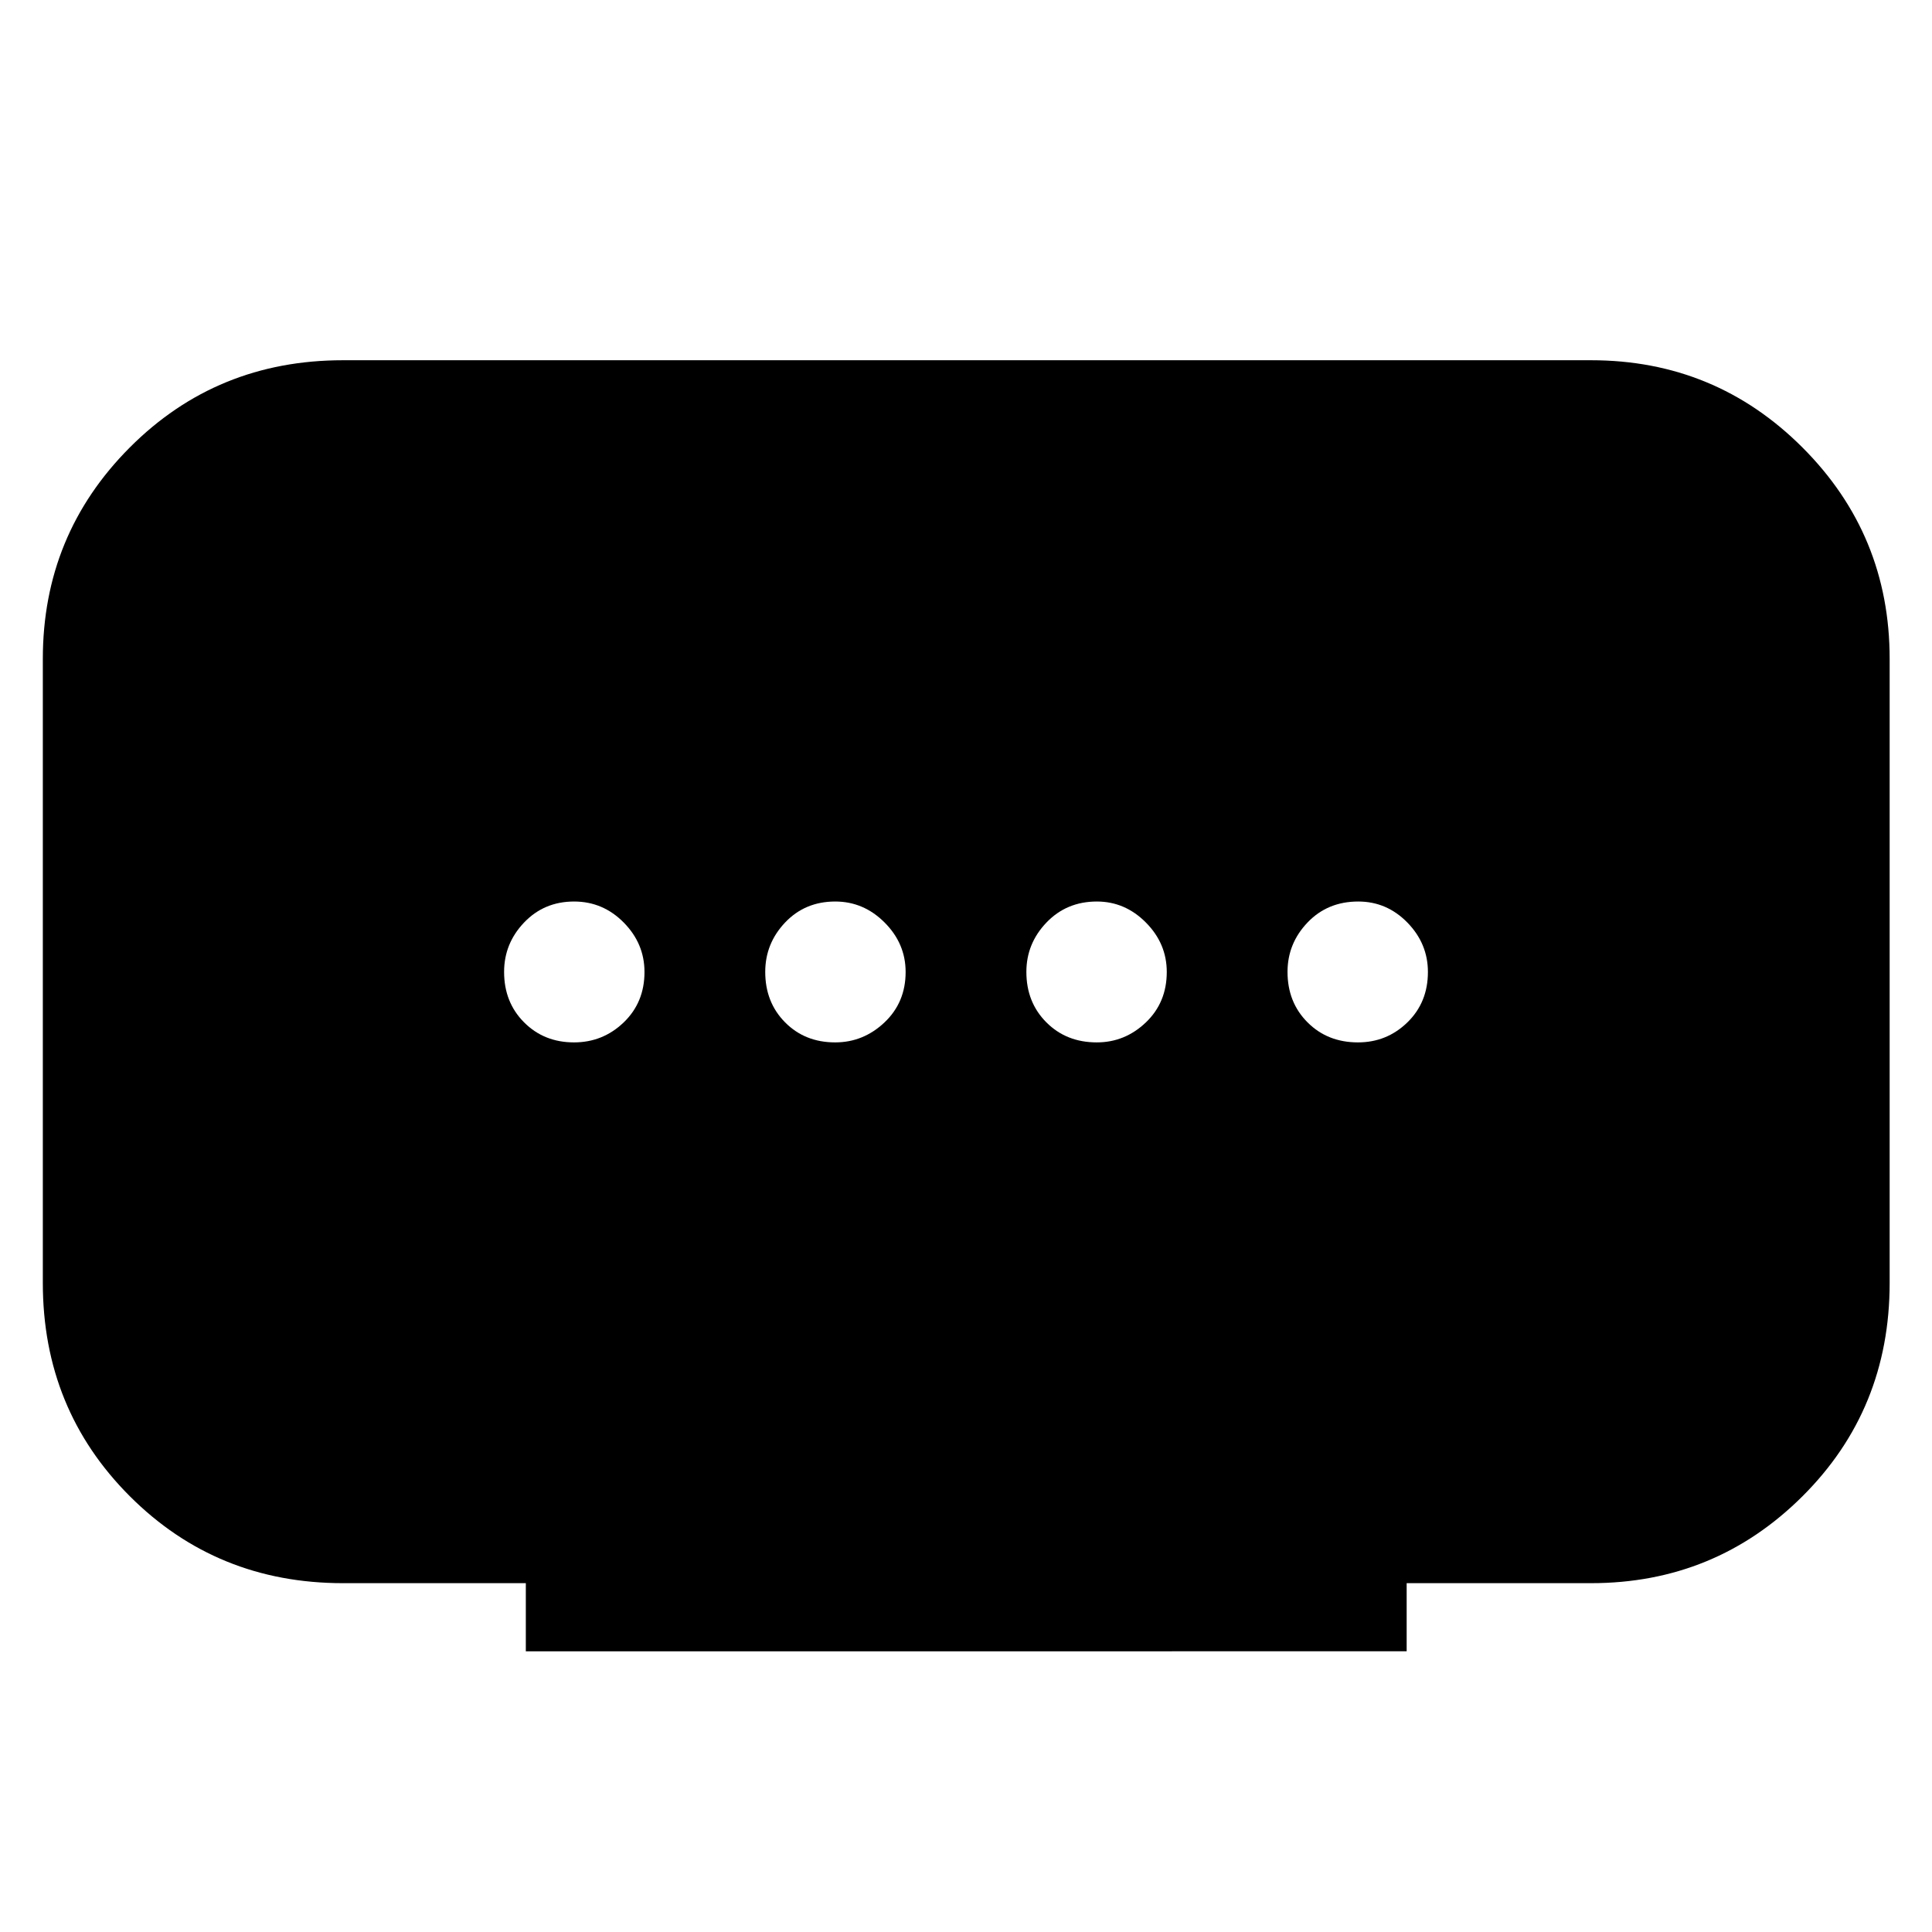 <svg xmlns="http://www.w3.org/2000/svg" height="48" viewBox="0 -960 960 960" width="48"><path d="M261.28-139.48v-33.85h-90.85q-62.72 0-105.93-43.21-43.22-43.22-43.22-105.94v-310.13q0-61.72 43.22-105.05Q107.71-781 170.43-781h620.14q61.71 0 105.05 43.34 43.34 43.33 43.34 105.05v310.07q0 62.9-43.34 106.05-43.34 43.16-105.05 43.16h-91.61v33.85H261.28Zm153.7-302.56q14.02 0 24.52-9.93t10.5-25.05q0-14.12-10.43-24.57-10.42-10.45-24.54-10.45-15.02 0-24.91 10.42-9.88 10.43-9.88 24.55 0 15.12 9.86 25.07 9.86 9.96 24.88 9.96Zm-129.77 0q14.36 0 24.7-9.93 10.33-9.93 10.33-25.05 0-14.12-10.31-24.57-10.31-10.45-24.67-10.45-14.88 0-24.83 10.42-9.95 10.43-9.95 24.55 0 15.12 9.93 25.07 9.92 9.96 24.8 9.96Zm259.76 0q14.02 0 24.41-9.93 10.38-9.93 10.38-25.05 0-14.12-10.36-24.57-10.36-10.45-24.38-10.45-15.02 0-25.02 10.42-10 10.43-10 24.55 0 15.12 9.93 25.07 9.92 9.96 25.04 9.96Zm129.79 0q14.34 0 24.55-9.93t10.21-25.05q0-14.12-10.21-24.57-10.21-10.45-24.43-10.45-15.21 0-25.17 10.42-9.95 10.43-9.95 24.55 0 15.12 9.94 25.07 9.93 9.96 25.06 9.96Z"/></svg>